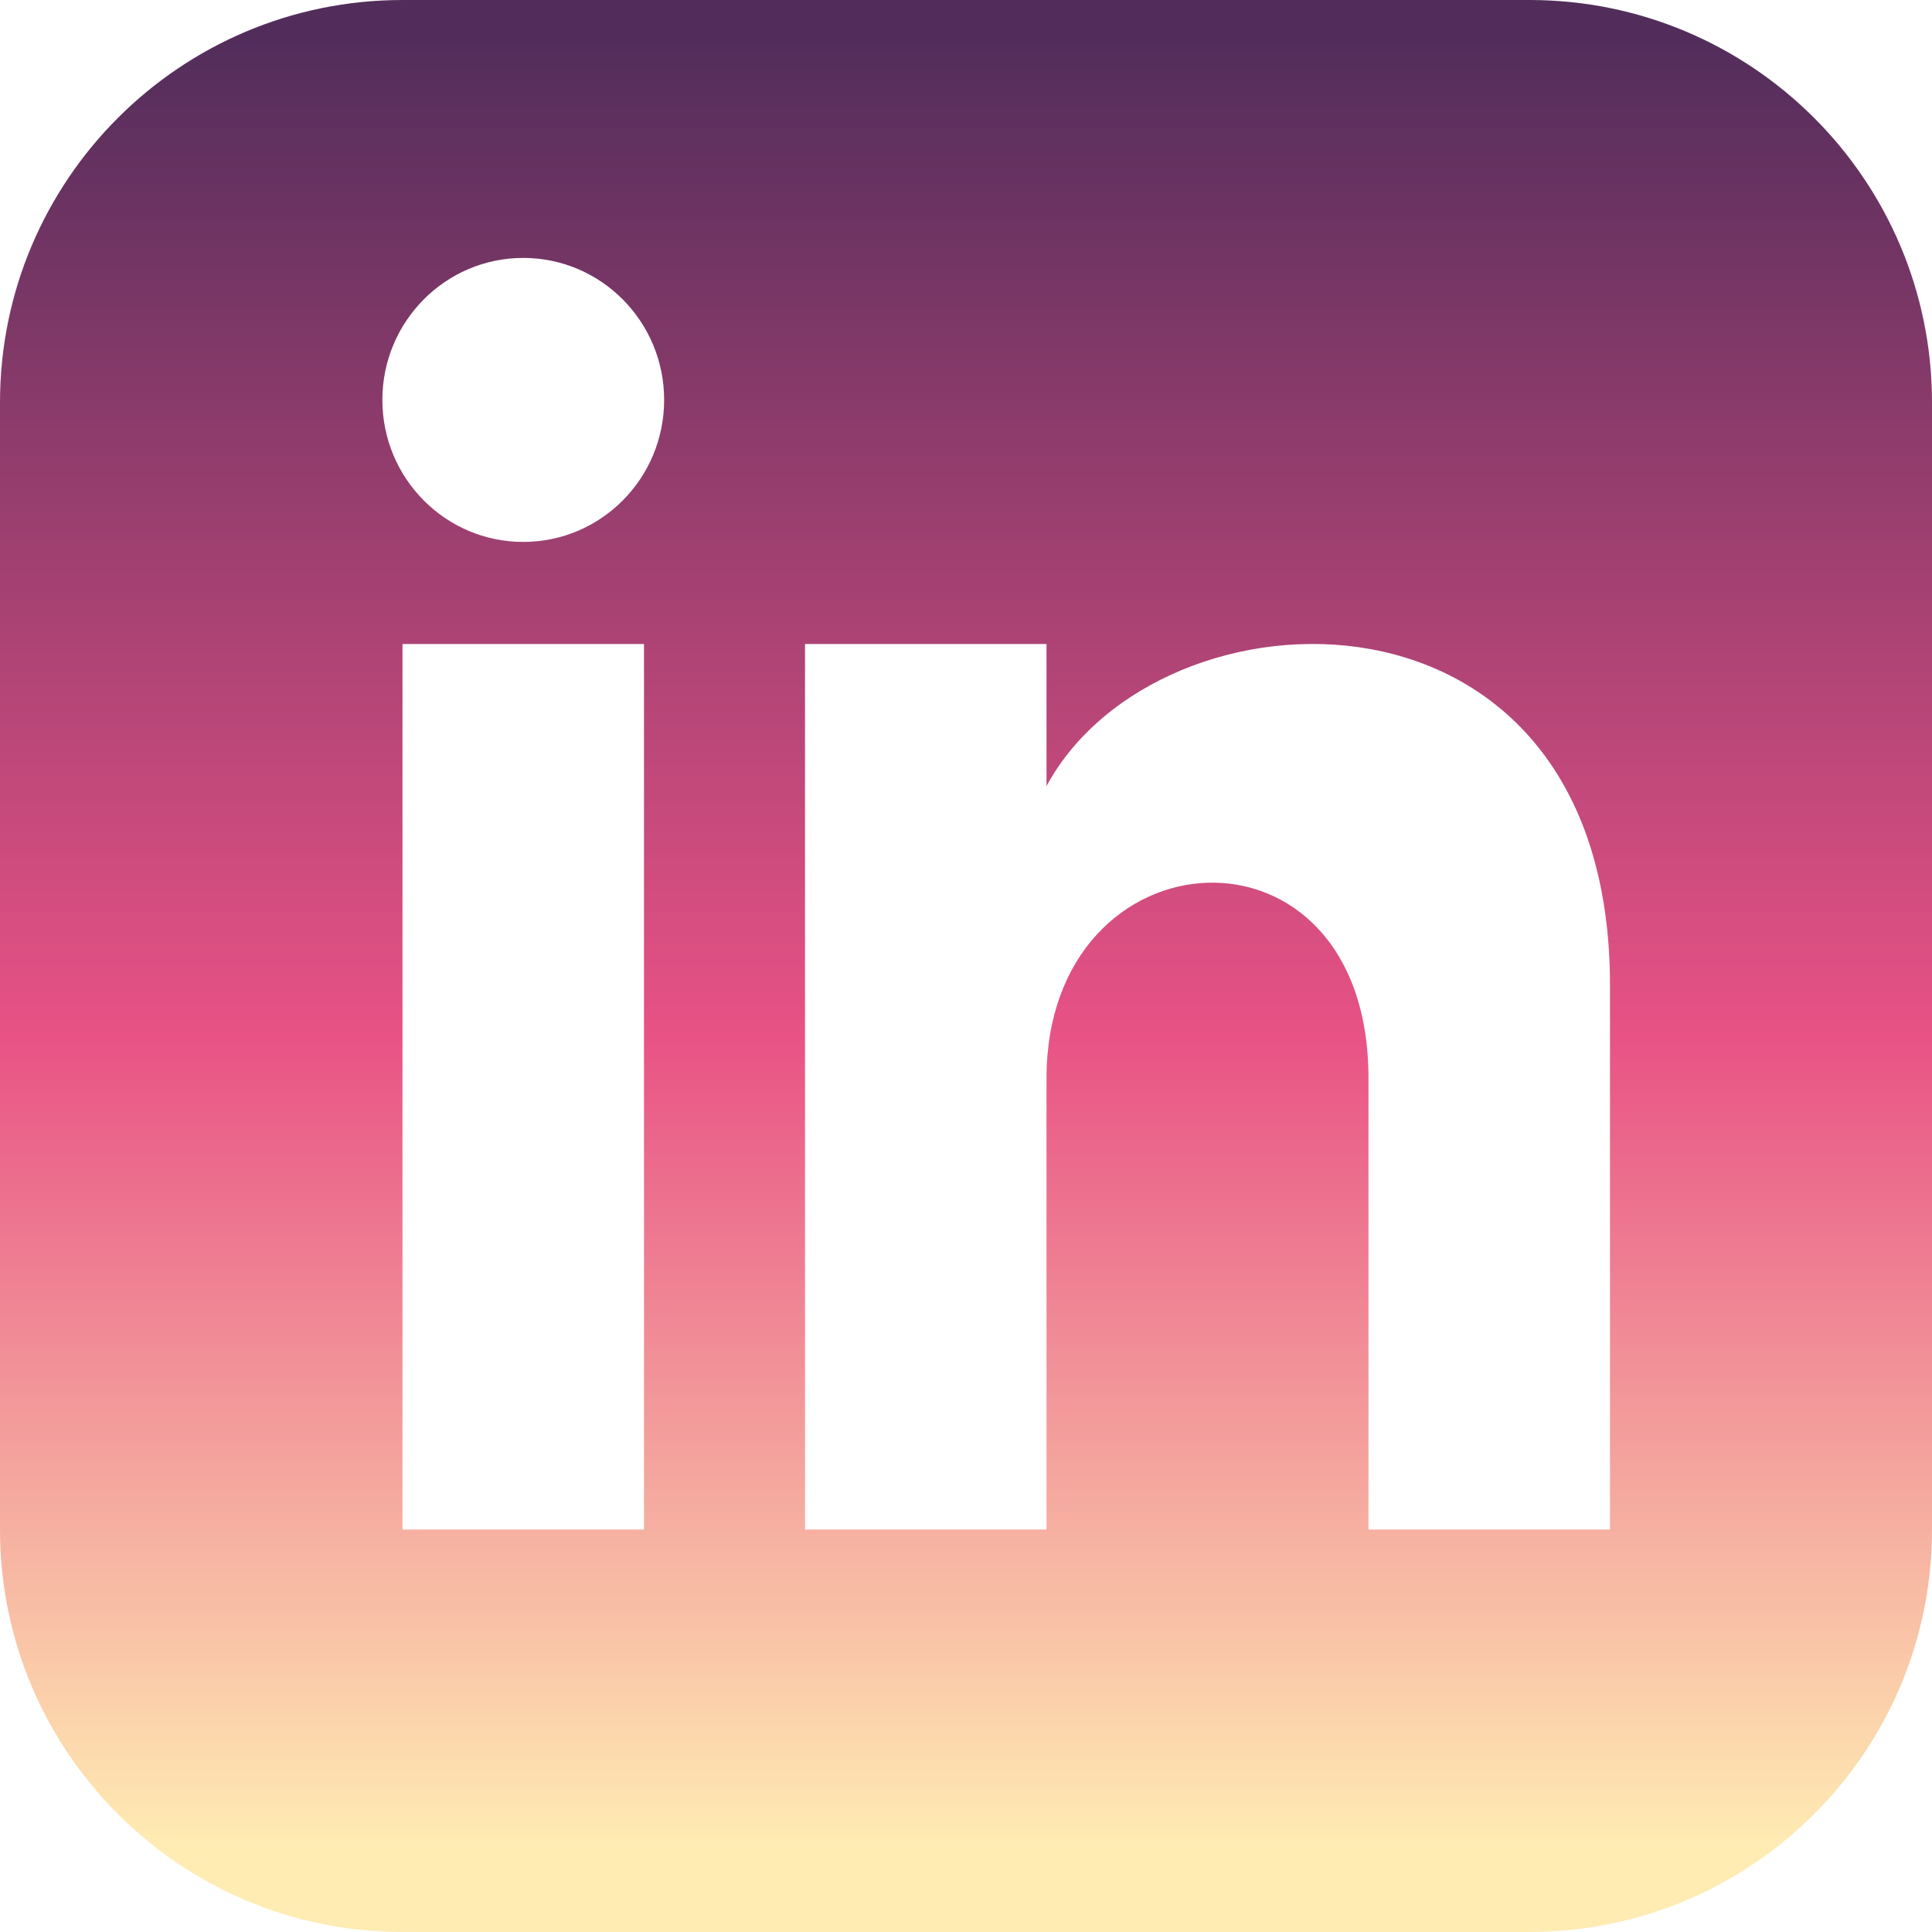 <?xml version="1.0" encoding="UTF-8" standalone="no"?>
<!DOCTYPE svg PUBLIC "-//W3C//DTD SVG 1.1//EN" "http://www.w3.org/Graphics/SVG/1.1/DTD/svg11.dtd">
<svg width="100%" height="100%" viewBox="0 0 58 58" version="1.1" xmlns="http://www.w3.org/2000/svg" xmlns:xlink="http://www.w3.org/1999/xlink" xml:space="preserve" xmlns:serif="http://www.serif.com/" style="fill-rule:evenodd;clip-rule:evenodd;stroke-linejoin:round;stroke-miterlimit:2;">
    <path d="M45.917,0L12.083,0C5.411,0 0,5.411 0,12.083L0,45.917C0,52.589 5.411,58 12.083,58L45.917,58C52.592,58 58,52.589 58,45.917L58,12.083C58,5.411 52.592,0 45.917,0ZM19.333,45.917L12.083,45.917L12.083,19.333L19.333,19.333L19.333,45.917ZM15.708,16.269C13.374,16.269 11.479,14.36 11.479,12.006C11.479,9.652 13.374,7.743 15.708,7.743C18.043,7.743 19.938,9.652 19.938,12.006C19.938,14.36 18.045,16.269 15.708,16.269ZM48.333,45.917L41.083,45.917L41.083,32.374C41.083,24.234 31.417,24.851 31.417,32.374L31.417,45.917L24.167,45.917L24.167,19.333L31.417,19.333L31.417,23.599C34.79,17.349 48.333,16.888 48.333,29.582L48.333,45.917Z" style="fill:url(#_Linear1);fill-rule:nonzero;"/>
    <defs>
        <linearGradient id="_Linear1" x1="0" y1="0" x2="1" y2="0" gradientUnits="userSpaceOnUse" gradientTransform="matrix(-0.46,54.208,-54.208,-0.46,26.402,1.194)"><stop offset="0" style="stop-color:rgb(82,45,91);stop-opacity:1"/><stop offset="0.55" style="stop-color:rgb(232,82,133);stop-opacity:1"/><stop offset="1" style="stop-color:rgb(255,236,179);stop-opacity:1"/></linearGradient>
    </defs>
</svg>
